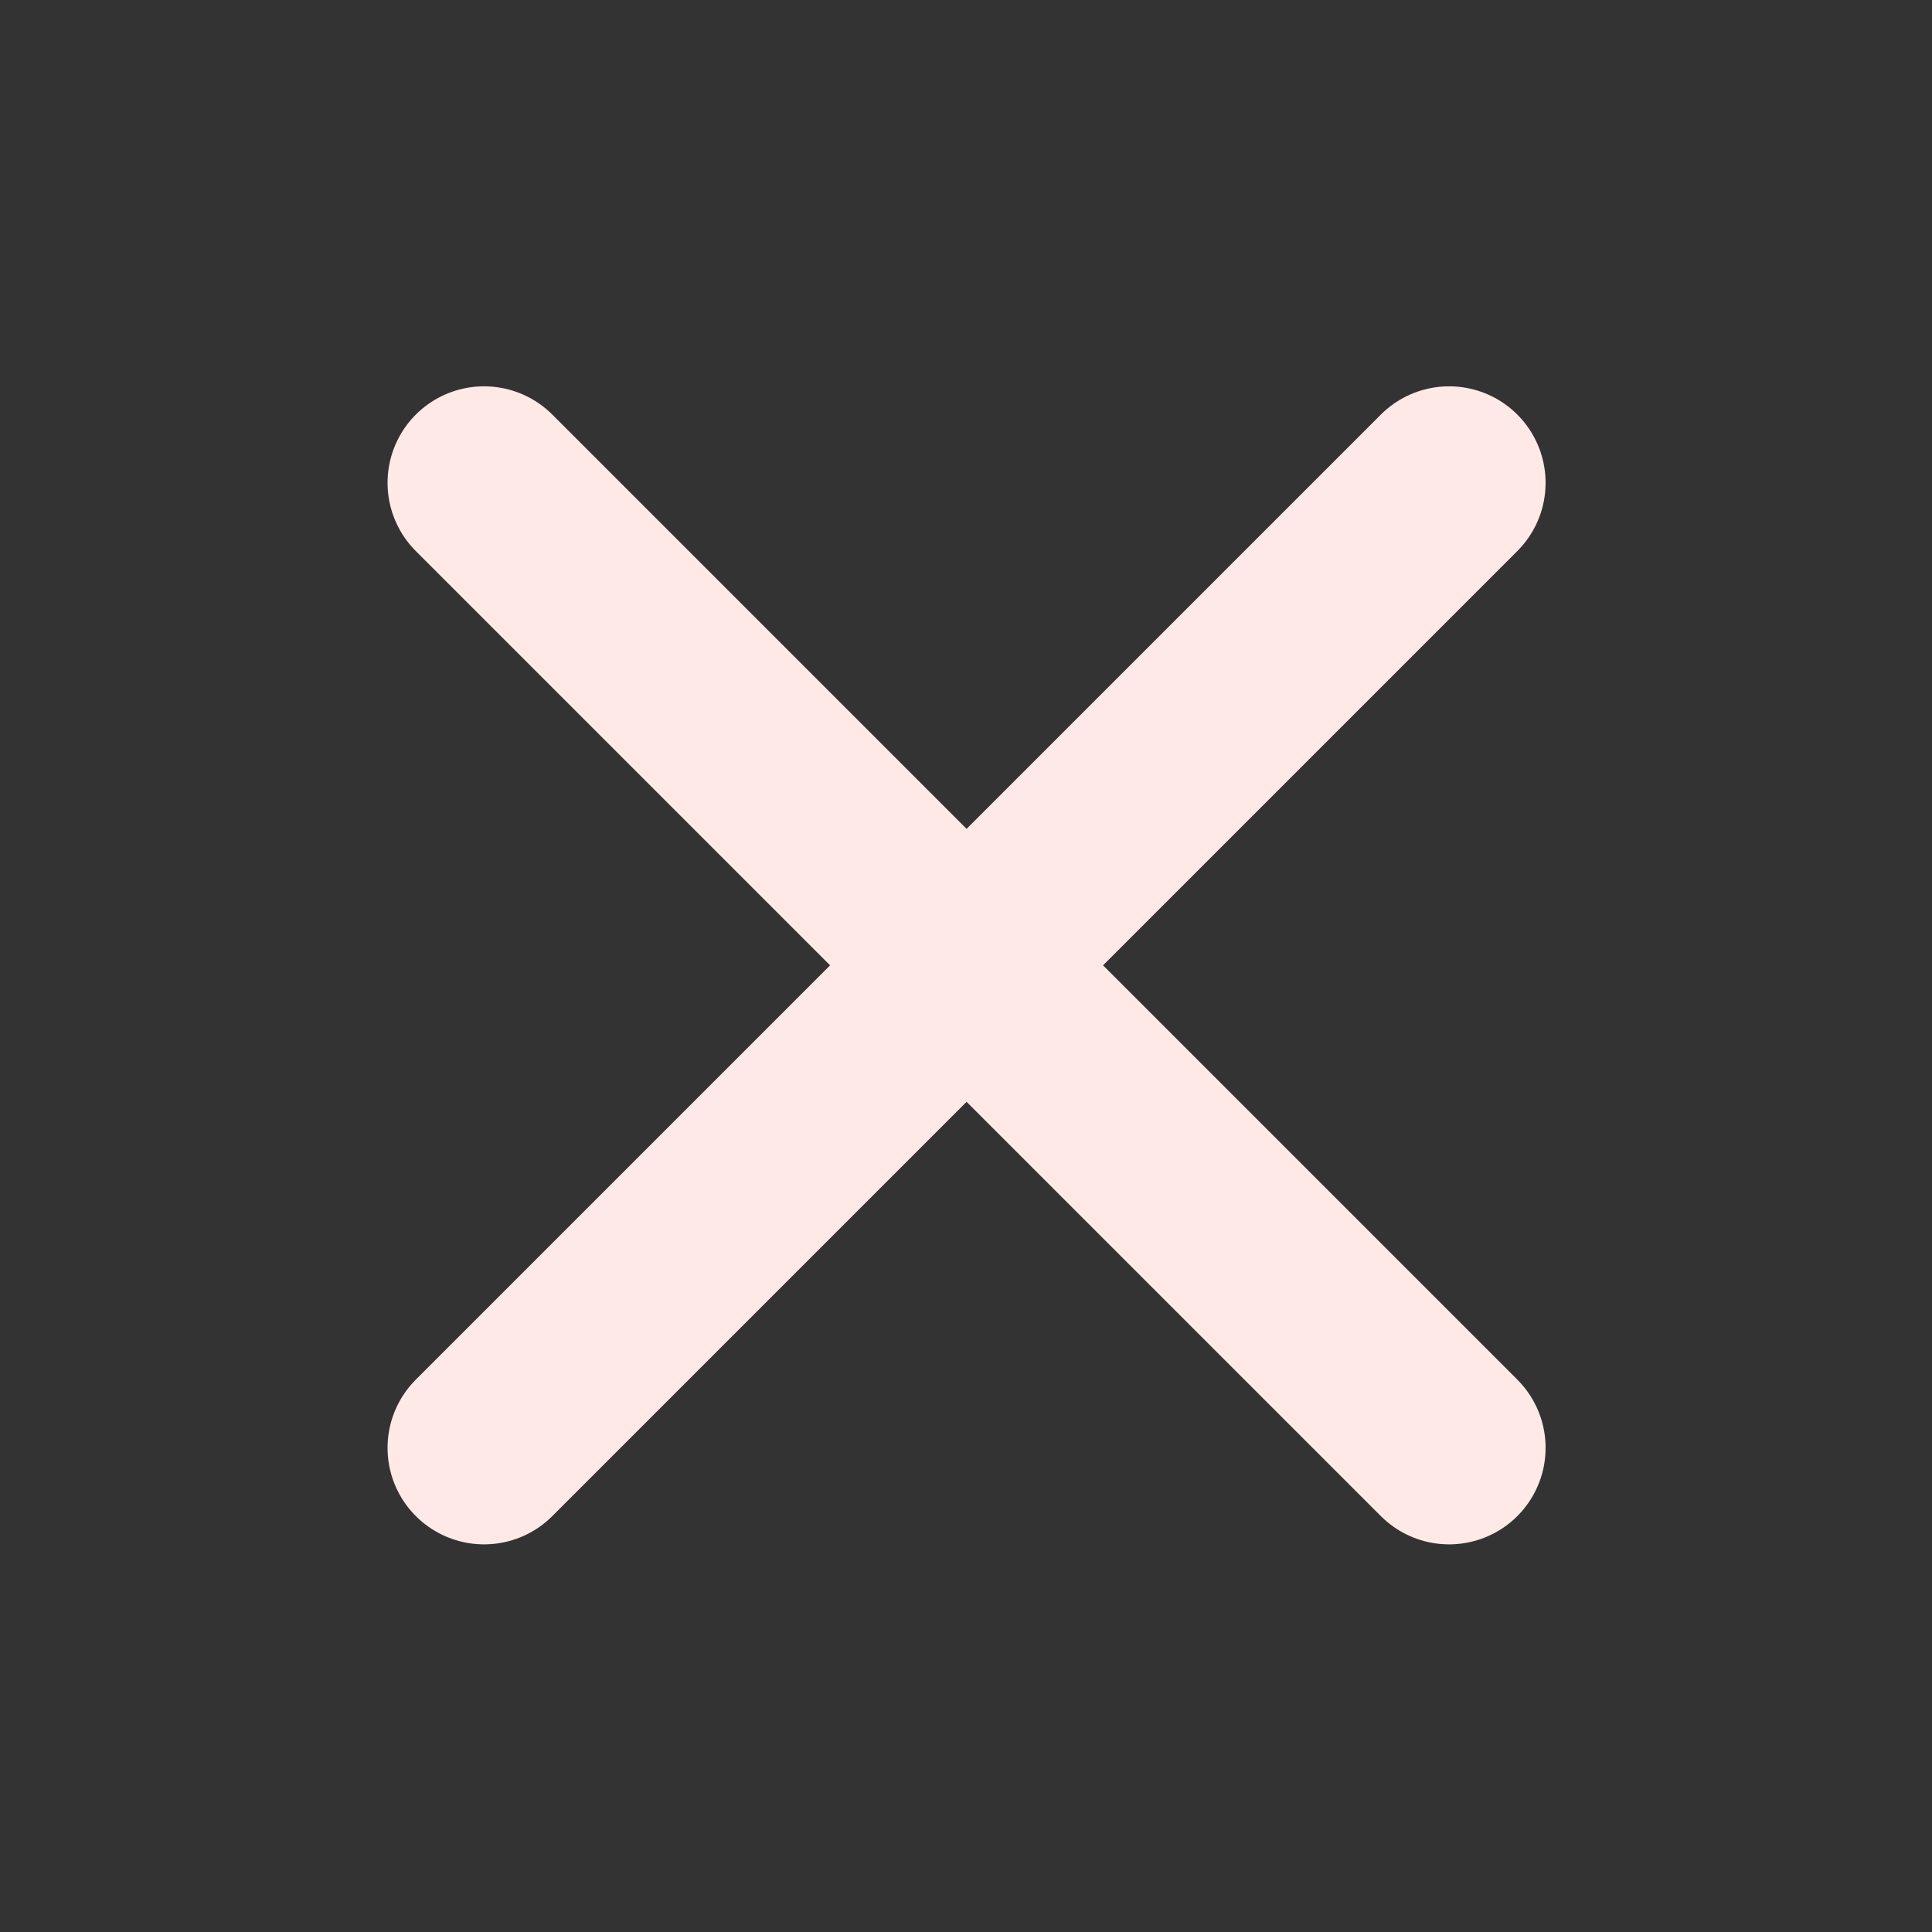 <svg width="918" height="918" viewBox="0 0 918 918" fill="none" xmlns="http://www.w3.org/2000/svg">
<rect x="0" y="0" width="918" height="918" fill="#333333" stroke="none"/>
<path d="M688.543 229.414L230 687.957M230 229.414L688.543 687.957" stroke="#FEE9E7" stroke-width="91.709" stroke-linecap="round" stroke-linejoin="round"/>
</svg>
